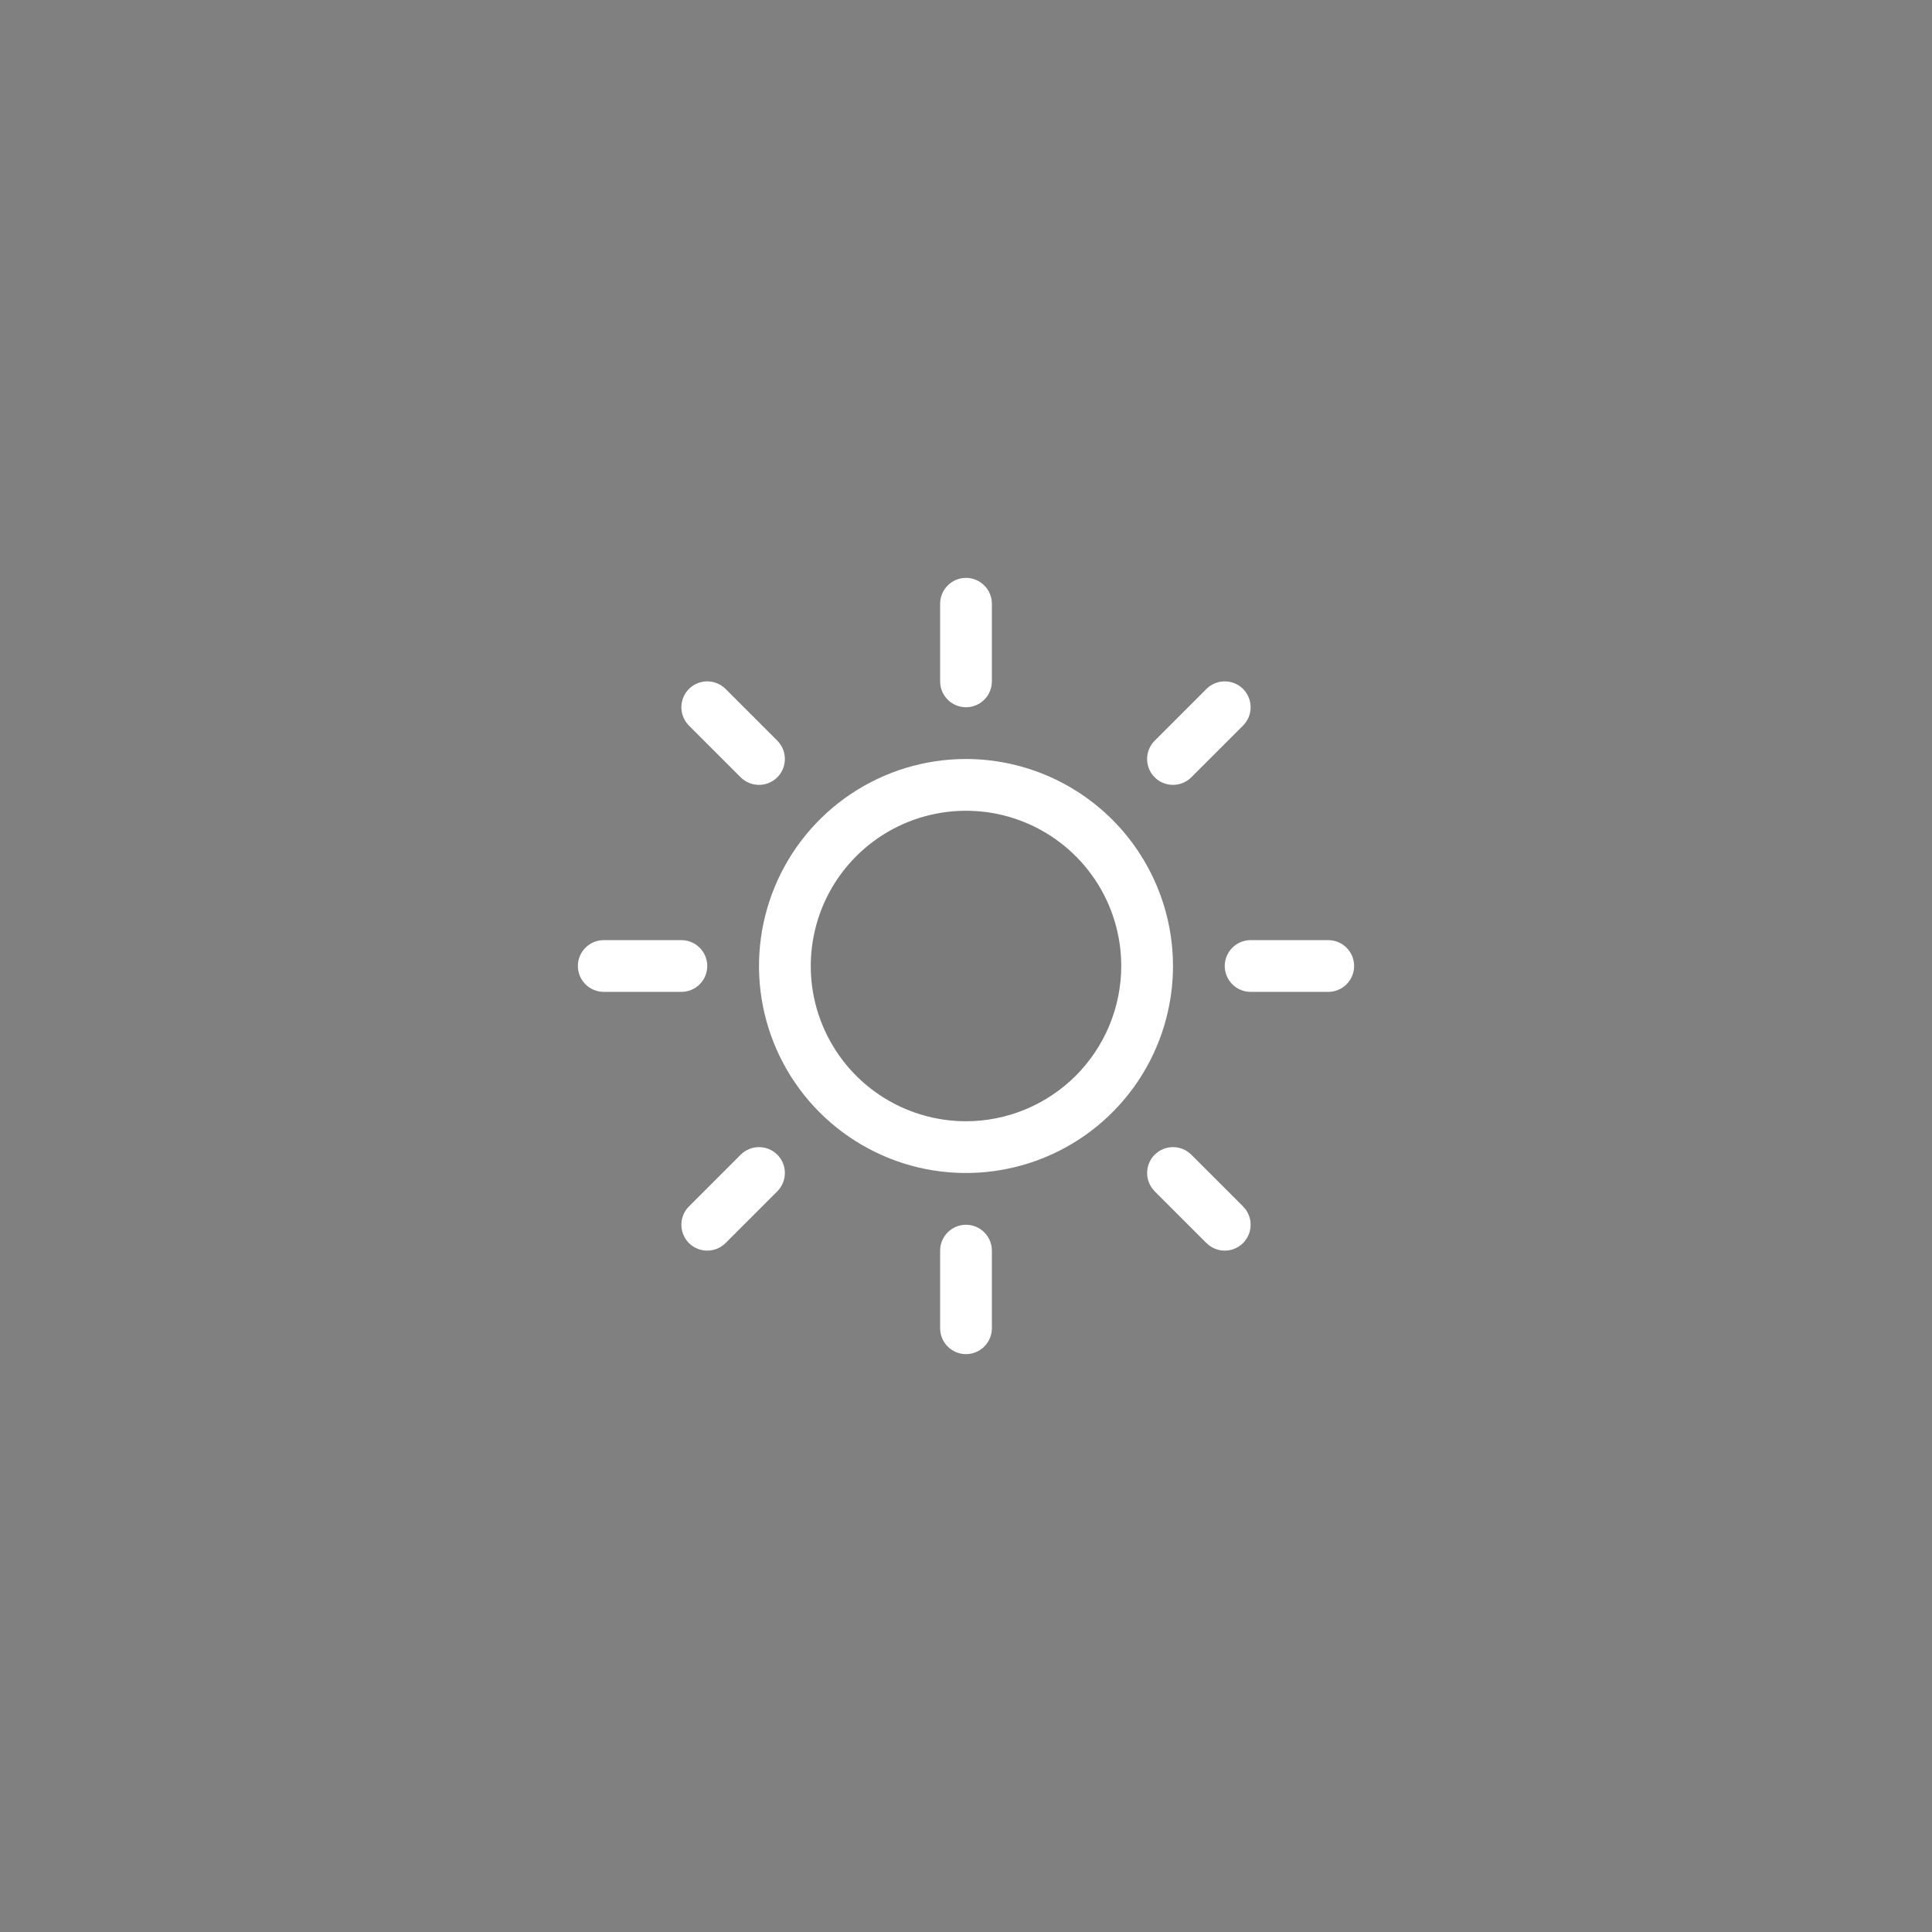 <svg width="56" height="56" viewBox="0 0 56 56" fill="none" xmlns="http://www.w3.org/2000/svg">
<rect x="0" y="0" width="56" height="56" fill="#808080" stroke="none"/>
<path d="M33.25 28C33.25 29.038 32.942 30.053 32.365 30.917C31.788 31.78 30.968 32.453 30.009 32.85C29.05 33.248 27.994 33.352 26.976 33.149C25.957 32.947 25.022 32.447 24.288 31.712C23.553 30.978 23.053 30.043 22.851 29.024C22.648 28.006 22.752 26.95 23.15 25.991C23.547 25.032 24.22 24.212 25.083 23.635C25.947 23.058 26.962 22.75 28 22.75C29.392 22.75 30.728 23.303 31.712 24.288C32.697 25.272 33.25 26.608 33.25 28Z" fill="black" fill-opacity="0.04"/>
<path d="M27.25 19.75V17.5C27.25 17.301 27.329 17.11 27.47 16.97C27.61 16.829 27.801 16.75 28 16.75C28.199 16.75 28.39 16.829 28.53 16.97C28.671 17.11 28.75 17.301 28.75 17.5V19.75C28.75 19.949 28.671 20.14 28.53 20.28C28.39 20.421 28.199 20.5 28 20.5C27.801 20.5 27.61 20.421 27.47 20.28C27.329 20.14 27.25 19.949 27.25 19.75ZM34 28C34 29.187 33.648 30.347 32.989 31.333C32.33 32.32 31.392 33.089 30.296 33.543C29.2 33.997 27.993 34.116 26.829 33.885C25.666 33.653 24.596 33.082 23.757 32.243C22.918 31.404 22.347 30.334 22.115 29.171C21.884 28.007 22.003 26.8 22.457 25.704C22.911 24.608 23.68 23.671 24.667 23.011C25.653 22.352 26.813 22 28 22C29.591 22.002 31.116 22.634 32.241 23.759C33.366 24.884 33.998 26.409 34 28ZM32.5 28C32.5 27.11 32.236 26.24 31.742 25.5C31.247 24.76 30.544 24.183 29.722 23.843C28.9 23.502 27.995 23.413 27.122 23.587C26.249 23.76 25.447 24.189 24.818 24.818C24.189 25.447 23.76 26.249 23.587 27.122C23.413 27.995 23.502 28.9 23.843 29.722C24.183 30.544 24.76 31.247 25.5 31.742C26.24 32.236 27.11 32.5 28 32.5C29.193 32.499 30.337 32.024 31.181 31.181C32.024 30.337 32.499 29.193 32.5 28ZM21.469 22.531C21.61 22.671 21.801 22.75 22 22.75C22.199 22.75 22.39 22.671 22.531 22.531C22.671 22.39 22.75 22.199 22.75 22C22.75 21.801 22.671 21.61 22.531 21.469L21.031 19.969C20.89 19.829 20.699 19.75 20.5 19.75C20.301 19.75 20.11 19.829 19.969 19.969C19.829 20.11 19.75 20.301 19.75 20.5C19.75 20.699 19.829 20.89 19.969 21.031L21.469 22.531ZM21.469 33.469L19.969 34.969C19.829 35.11 19.75 35.301 19.75 35.5C19.75 35.699 19.829 35.89 19.969 36.031C20.11 36.171 20.301 36.25 20.5 36.25C20.699 36.25 20.89 36.171 21.031 36.031L22.531 34.531C22.6 34.461 22.656 34.378 22.693 34.287C22.731 34.196 22.75 34.099 22.75 34C22.75 33.901 22.731 33.804 22.693 33.713C22.656 33.622 22.6 33.539 22.531 33.469C22.461 33.4 22.378 33.344 22.287 33.307C22.196 33.269 22.099 33.25 22 33.25C21.901 33.25 21.804 33.269 21.713 33.307C21.622 33.344 21.539 33.4 21.469 33.469ZM34 22.75C34.099 22.75 34.196 22.731 34.287 22.693C34.378 22.655 34.461 22.6 34.531 22.531L36.031 21.031C36.171 20.89 36.25 20.699 36.25 20.5C36.25 20.301 36.171 20.11 36.031 19.969C35.89 19.829 35.699 19.75 35.5 19.75C35.301 19.75 35.11 19.829 34.969 19.969L33.469 21.469C33.364 21.574 33.293 21.708 33.264 21.854C33.235 21.999 33.25 22.15 33.306 22.287C33.363 22.424 33.46 22.541 33.583 22.624C33.706 22.706 33.852 22.75 34 22.75ZM34.531 33.469C34.39 33.329 34.199 33.25 34 33.25C33.801 33.25 33.61 33.329 33.469 33.469C33.329 33.61 33.25 33.801 33.25 34C33.25 34.199 33.329 34.39 33.469 34.531L34.969 36.031C35.039 36.1 35.122 36.156 35.213 36.193C35.304 36.231 35.401 36.25 35.5 36.25C35.599 36.25 35.696 36.231 35.787 36.193C35.878 36.156 35.961 36.1 36.031 36.031C36.1 35.961 36.156 35.878 36.193 35.787C36.231 35.696 36.25 35.599 36.25 35.5C36.25 35.401 36.231 35.304 36.193 35.213C36.156 35.122 36.1 35.039 36.031 34.969L34.531 33.469ZM20.5 28C20.5 27.801 20.421 27.61 20.28 27.47C20.14 27.329 19.949 27.25 19.75 27.25H17.5C17.301 27.25 17.11 27.329 16.97 27.47C16.829 27.61 16.75 27.801 16.75 28C16.75 28.199 16.829 28.39 16.97 28.53C17.11 28.671 17.301 28.75 17.5 28.75H19.75C19.949 28.75 20.14 28.671 20.28 28.53C20.421 28.39 20.5 28.199 20.5 28ZM28 35.5C27.801 35.5 27.61 35.579 27.47 35.72C27.329 35.86 27.25 36.051 27.25 36.25V38.5C27.25 38.699 27.329 38.89 27.47 39.03C27.61 39.171 27.801 39.25 28 39.25C28.199 39.25 28.39 39.171 28.53 39.03C28.671 38.89 28.75 38.699 28.75 38.5V36.25C28.75 36.051 28.671 35.86 28.53 35.72C28.39 35.579 28.199 35.5 28 35.5ZM38.5 27.25H36.25C36.051 27.25 35.86 27.329 35.72 27.47C35.579 27.61 35.5 27.801 35.5 28C35.5 28.199 35.579 28.39 35.72 28.53C35.86 28.671 36.051 28.75 36.25 28.75H38.5C38.699 28.75 38.89 28.671 39.03 28.53C39.171 28.39 39.25 28.199 39.25 28C39.25 27.801 39.171 27.61 39.03 27.47C38.89 27.329 38.699 27.25 38.5 27.25Z" fill="white"/>
</svg>
